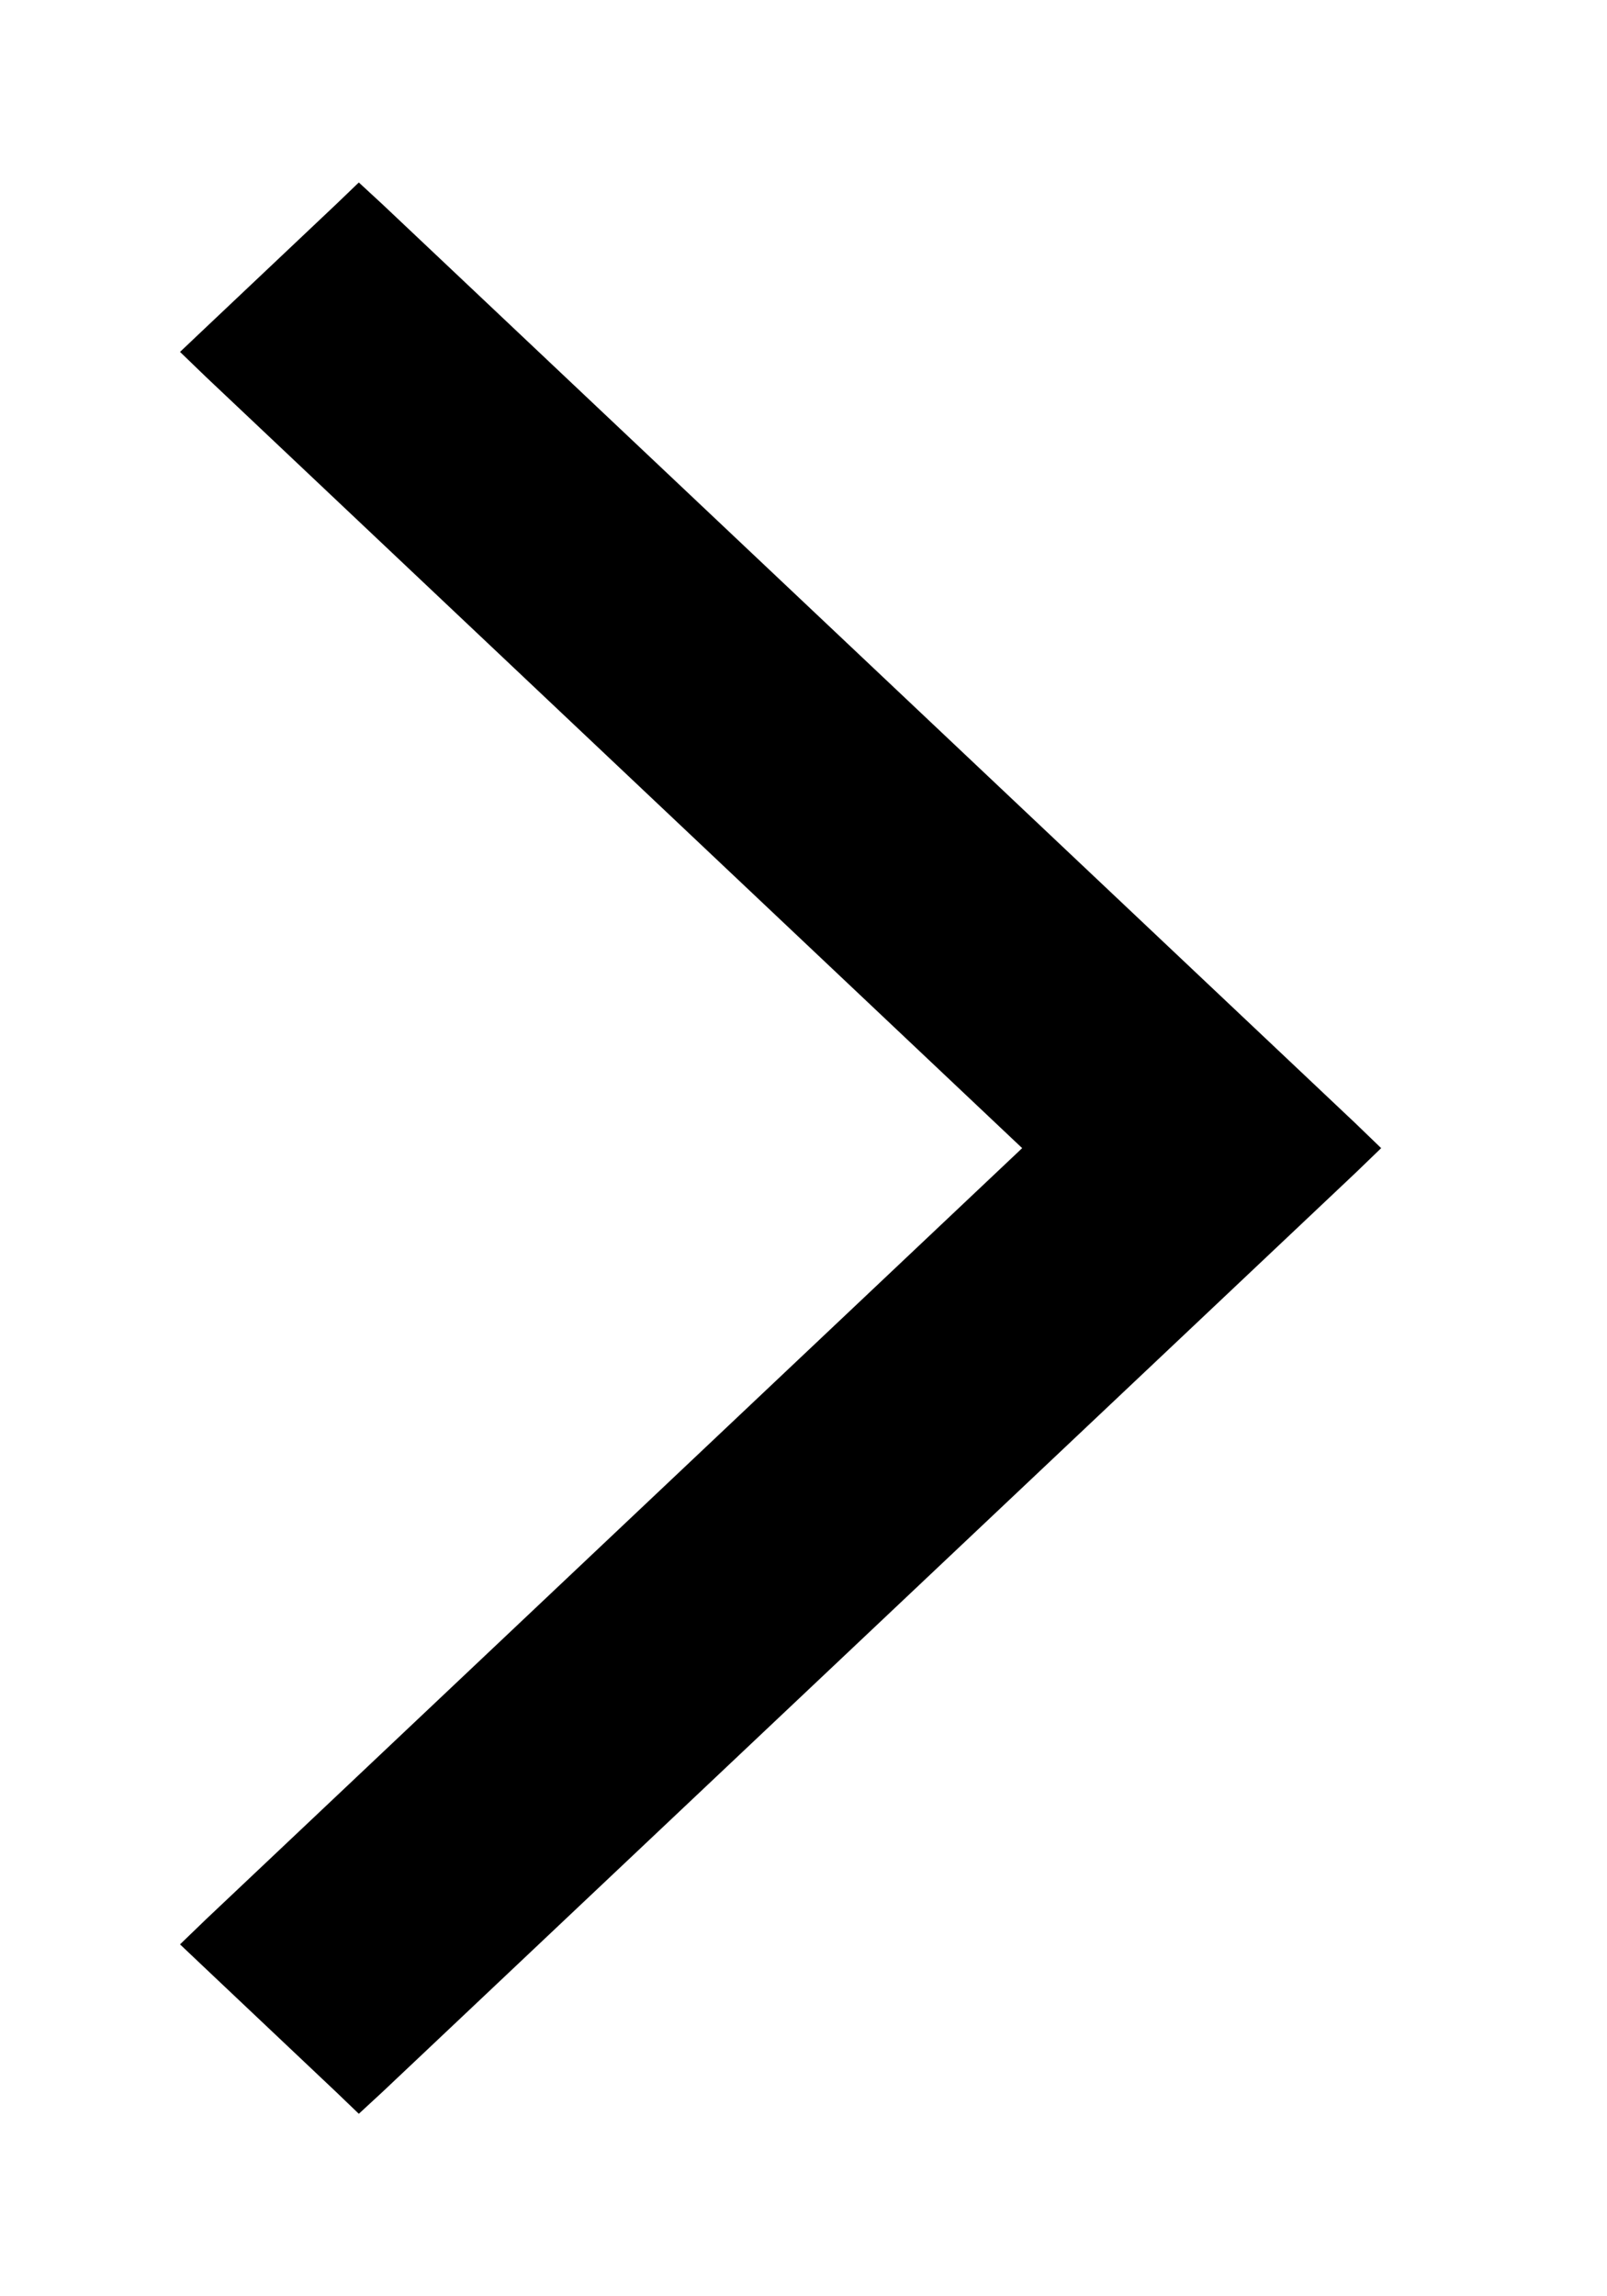 <svg xmlns="http://www.w3.org/2000/svg" width="7" height="10" viewBox="0 0 7 10" fill="none">
  <path d="M1.616 0.945L5.852 4.945L5.909 5L5.852 5.055L1.616 9.055L1.564 9.103L1.514 9.055L0.949 8.521L0.892 8.467L0.949 8.412L4.561 5L0.949 1.588L0.892 1.533L0.949 1.479L1.514 0.945L1.564 0.897L1.616 0.945Z" fill="currentColor" stroke="currentColor" stroke-width="0.149"/>
</svg>